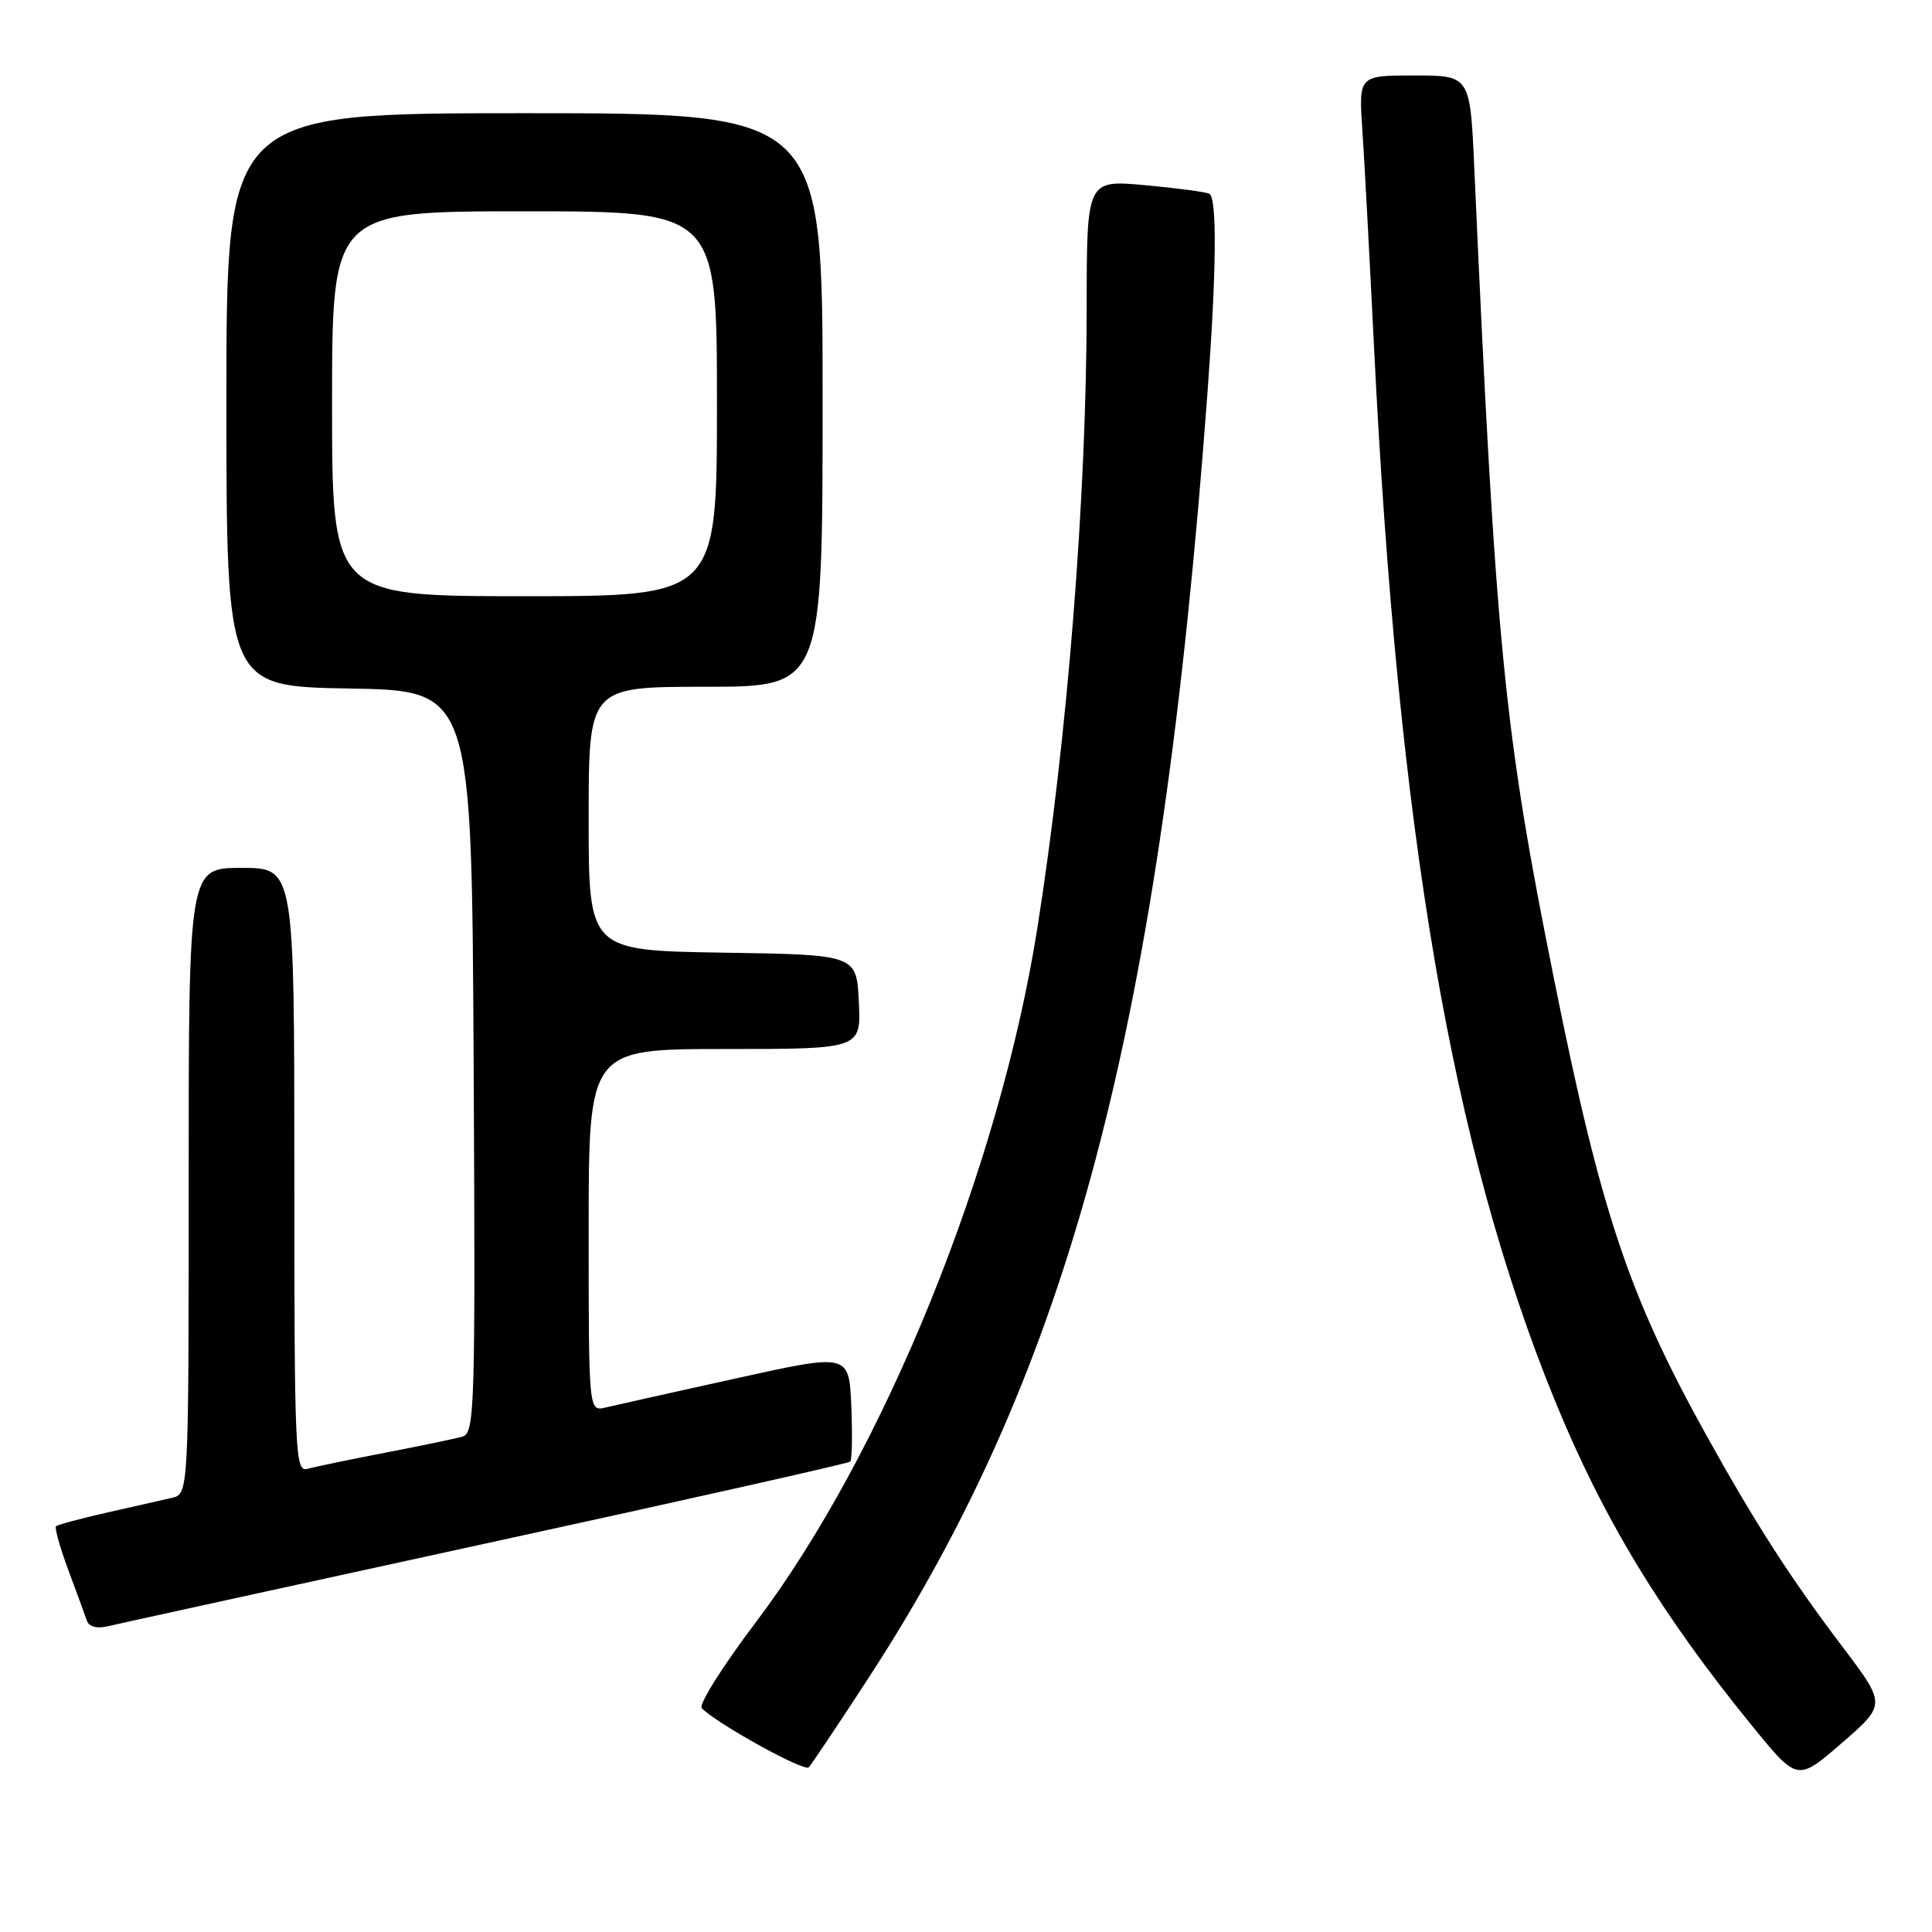 <?xml version="1.0" encoding="UTF-8" standalone="no"?>
<!DOCTYPE svg PUBLIC "-//W3C//DTD SVG 1.1//EN" "http://www.w3.org/Graphics/SVG/1.1/DTD/svg11.dtd" >
<svg xmlns="http://www.w3.org/2000/svg" xmlns:xlink="http://www.w3.org/1999/xlink" version="1.1" viewBox="0 0 256 256">
 <g >
 <path fill="currentColor"
d=" M 244.12 218.18 C 237.25 209.11 232.55 201.80 226.05 190.09 C 215.81 171.62 212.14 160.66 205.97 130.00 C 199.27 96.71 198.22 86.11 195.35 22.25 C 194.80 10.00 194.80 10.00 187.41 10.00 C 180.03 10.00 180.03 10.00 180.52 17.25 C 180.79 21.24 181.47 33.95 182.04 45.50 C 185.25 110.39 192.35 151.95 205.95 185.38 C 212.35 201.10 220.08 213.86 232.24 228.78 C 238.17 236.05 238.17 236.05 244.05 230.96 C 249.93 225.86 249.93 225.86 244.12 218.18 Z  M 114.98 222.50 C 141.89 181.21 153.76 136.23 160.00 52.00 C 161.19 35.92 161.28 26.28 160.25 25.68 C 159.84 25.44 156.01 24.93 151.75 24.54 C 144.00 23.83 144.00 23.83 143.99 40.66 C 143.98 65.85 141.44 97.79 137.45 123.00 C 132.42 154.80 117.12 192.51 100.12 215.00 C 95.75 220.78 92.54 225.88 92.99 226.34 C 94.89 228.34 106.56 234.80 107.16 234.18 C 107.52 233.81 111.04 228.55 114.98 222.50 Z  M 64.37 204.52 C 90.69 198.79 112.43 193.91 112.66 193.67 C 112.90 193.43 112.96 190.11 112.80 186.29 C 112.50 179.33 112.50 179.33 97.50 182.65 C 89.25 184.47 81.49 186.21 80.25 186.50 C 78.00 187.04 78.00 187.04 78.00 163.02 C 78.00 139.00 78.00 139.00 96.05 139.00 C 114.10 139.00 114.10 139.00 113.80 132.75 C 113.50 126.50 113.50 126.50 95.75 126.23 C 78.00 125.95 78.00 125.95 78.00 108.48 C 78.00 91.00 78.00 91.00 93.50 91.00 C 109.00 91.00 109.00 91.00 109.00 53.00 C 109.00 15.00 109.00 15.00 69.50 15.00 C 30.00 15.00 30.00 15.00 30.00 52.98 C 30.00 90.95 30.00 90.95 46.25 91.23 C 62.50 91.50 62.50 91.50 62.76 140.68 C 63.00 186.89 62.91 189.89 61.26 190.36 C 60.29 190.64 55.67 191.60 51.00 192.50 C 46.33 193.40 41.71 194.36 40.75 194.63 C 39.10 195.10 39.00 192.75 39.00 155.07 C 39.00 115.00 39.00 115.00 32.00 115.00 C 25.00 115.00 25.00 115.00 25.00 156.48 C 25.00 197.96 25.00 197.96 22.75 198.48 C 21.51 198.77 17.64 199.64 14.15 200.43 C 10.65 201.22 7.63 202.04 7.42 202.24 C 7.22 202.45 7.95 205.07 9.06 208.06 C 10.17 211.05 11.28 214.07 11.52 214.77 C 11.78 215.54 12.86 215.83 14.23 215.50 C 15.48 215.20 38.04 210.26 64.37 204.52 Z  M 44.00 53.50 C 44.00 28.00 44.00 28.00 69.50 28.00 C 95.00 28.00 95.00 28.00 95.00 53.50 C 95.00 79.00 95.00 79.00 69.50 79.00 C 44.00 79.00 44.00 79.00 44.00 53.50 Z "/>
</g>
</svg>